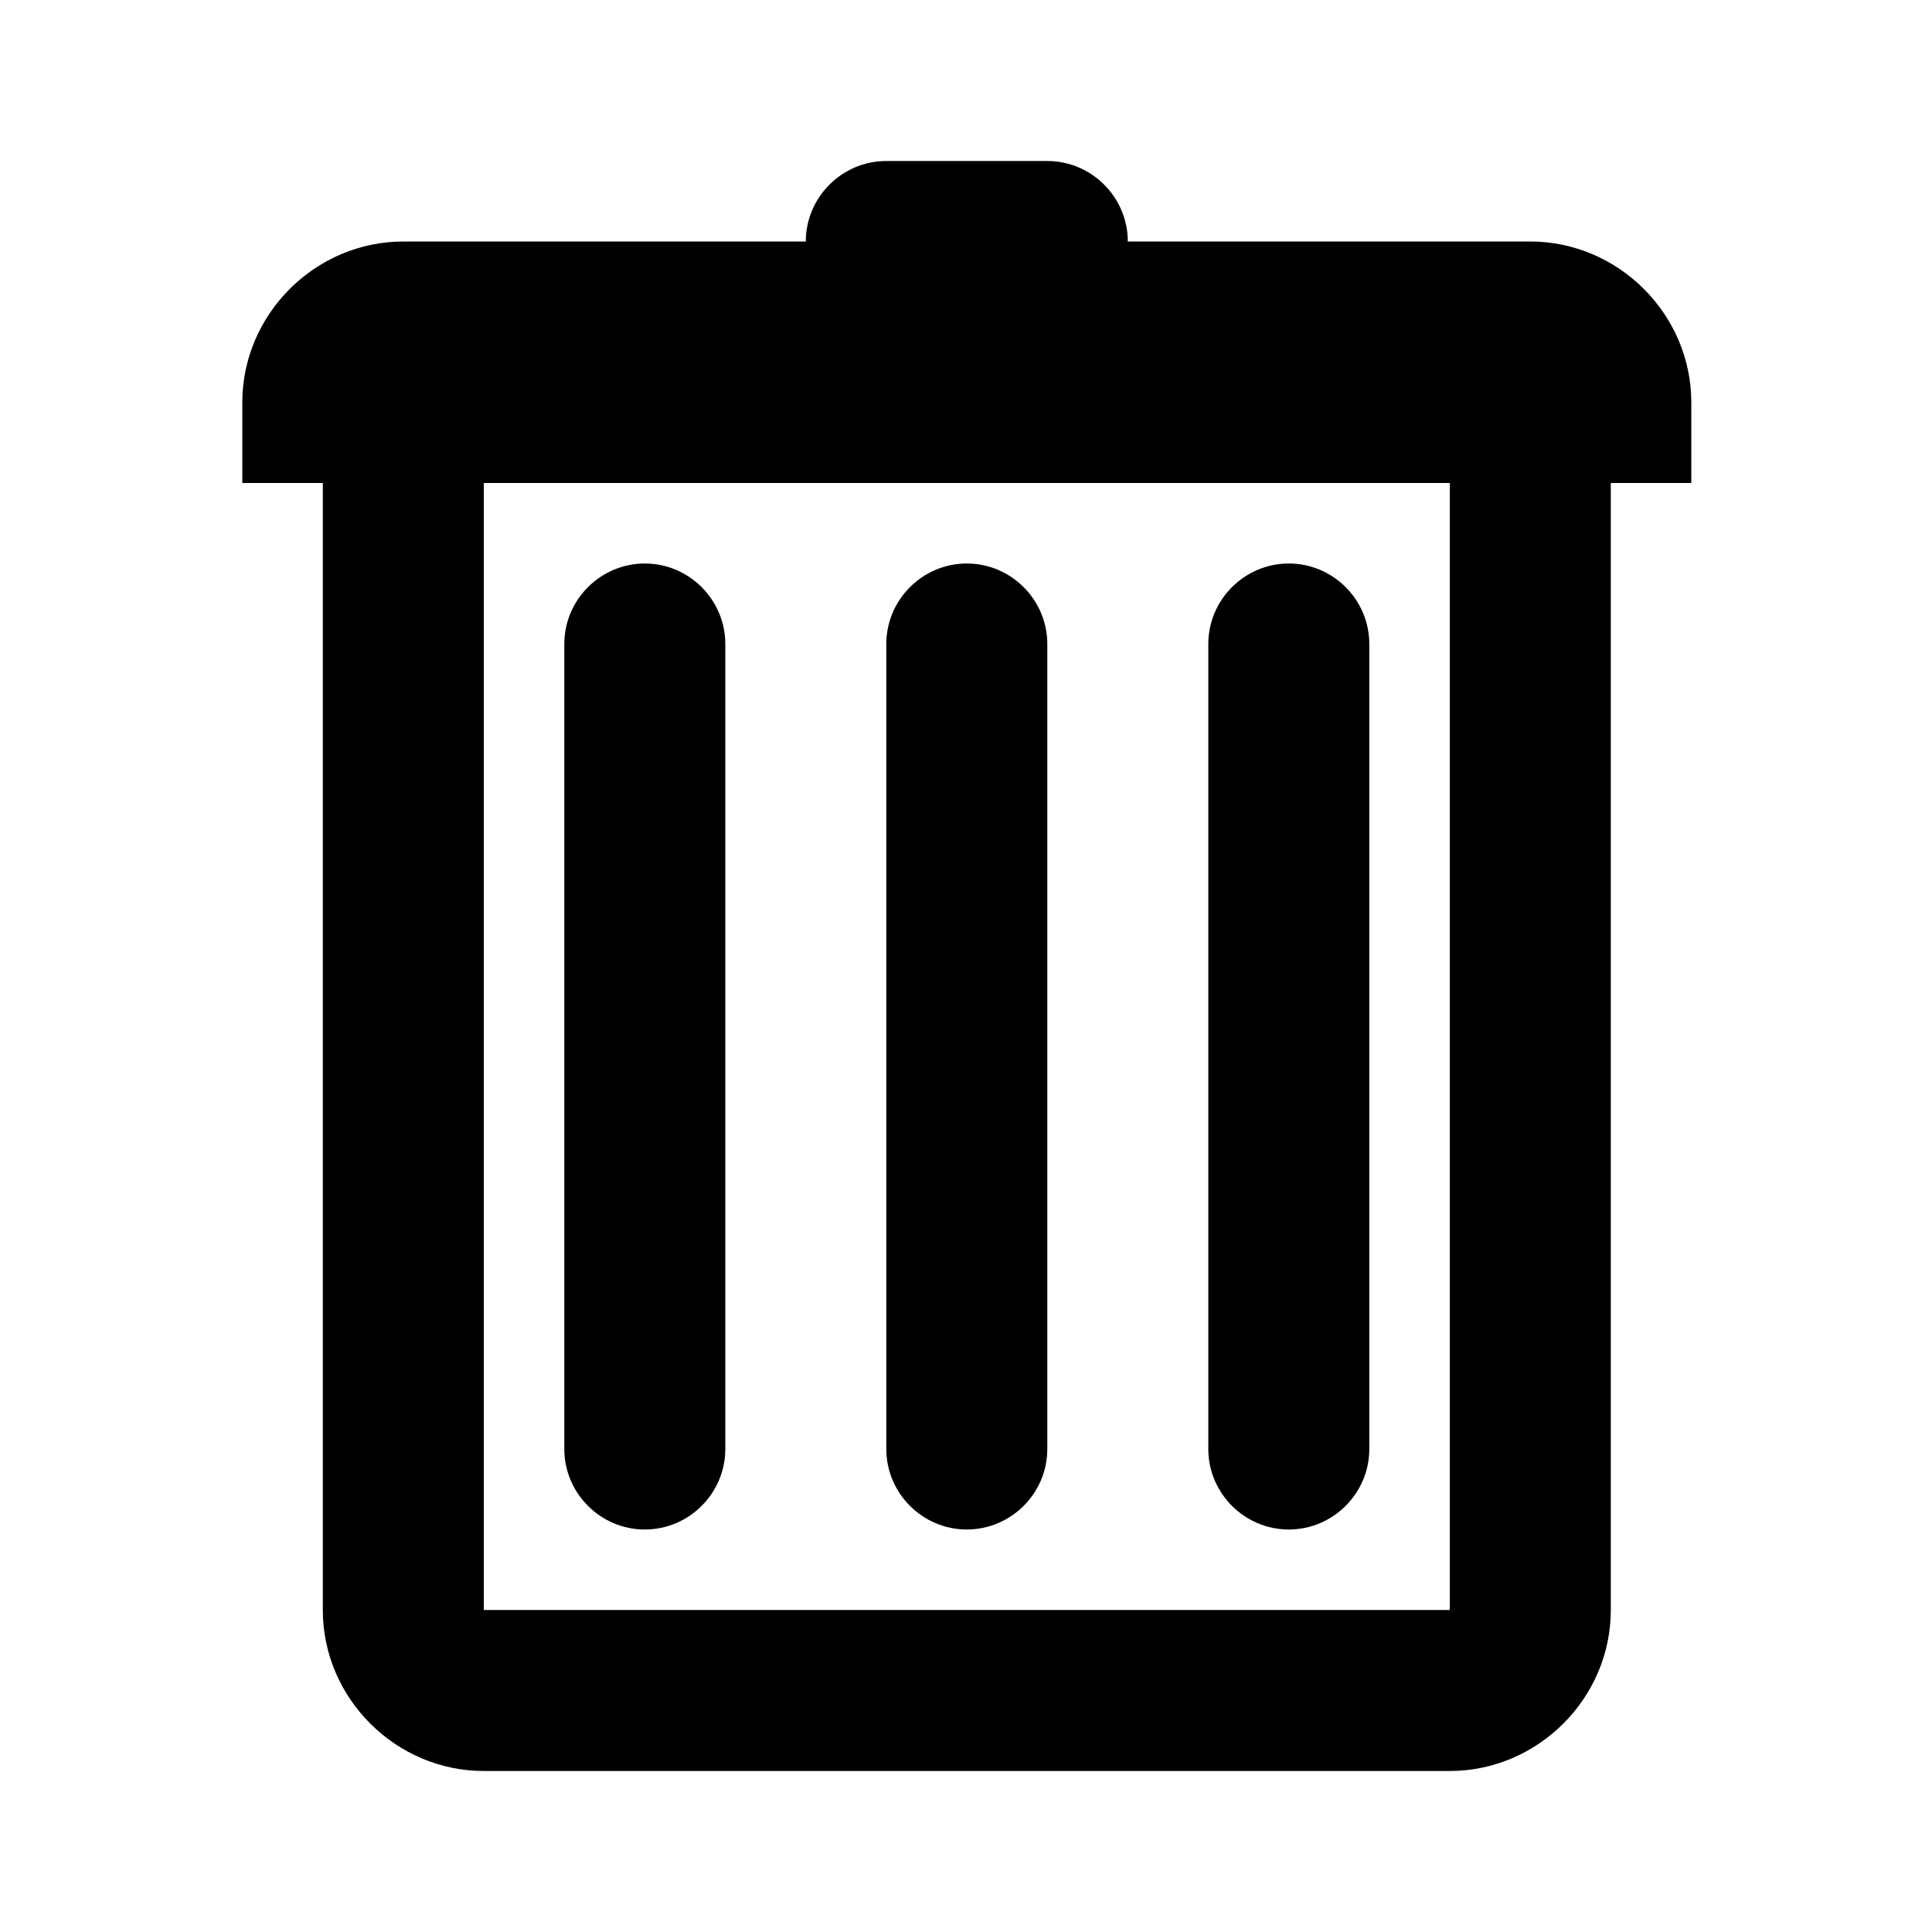 <svg id="trash-icon" width="24" height="24" viewBox="0 0 24 24" xmlns="http://www.w3.org/2000/svg">
<path fill-rule="evenodd" clip-rule="evenodd" d="M14.01 3H19.01C20.1 3 21.01 3.9 21.01 5V6H20.01V20C20.01 21.1 19.1 22 18.01 22H6.01C4.92 22 4.01 21.1 4.01 20V6H3.01V5C3.01 3.9 3.92 3 5.01 3H10.01C10.01 2.45 10.46 2 11.01 2H13.01C13.56 2 14.01 2.45 14.01 3ZM6.01 6V20H18.01V6H6.01ZM7.01 18C7.01 18.55 7.46 19 8.01 19C8.56 19 9.01 18.55 9.01 18V8C9.01 7.45 8.56 7 8.01 7C7.46 7 7.01 7.45 7.01 8V18ZM11.01 18C11.01 18.55 11.46 19 12.01 19C12.56 19 13.01 18.55 13.01 18V8C13.01 7.45 12.56 7 12.01 7C11.46 7 11.01 7.45 11.01 8V18ZM16.01 19C15.46 19 15.01 18.55 15.01 18V8C15.01 7.45 15.46 7 16.01 7C16.56 7 17.01 7.45 17.01 8V18C17.01 18.55 16.56 19 16.01 19Z" fill="currentColor"/>
</svg>
